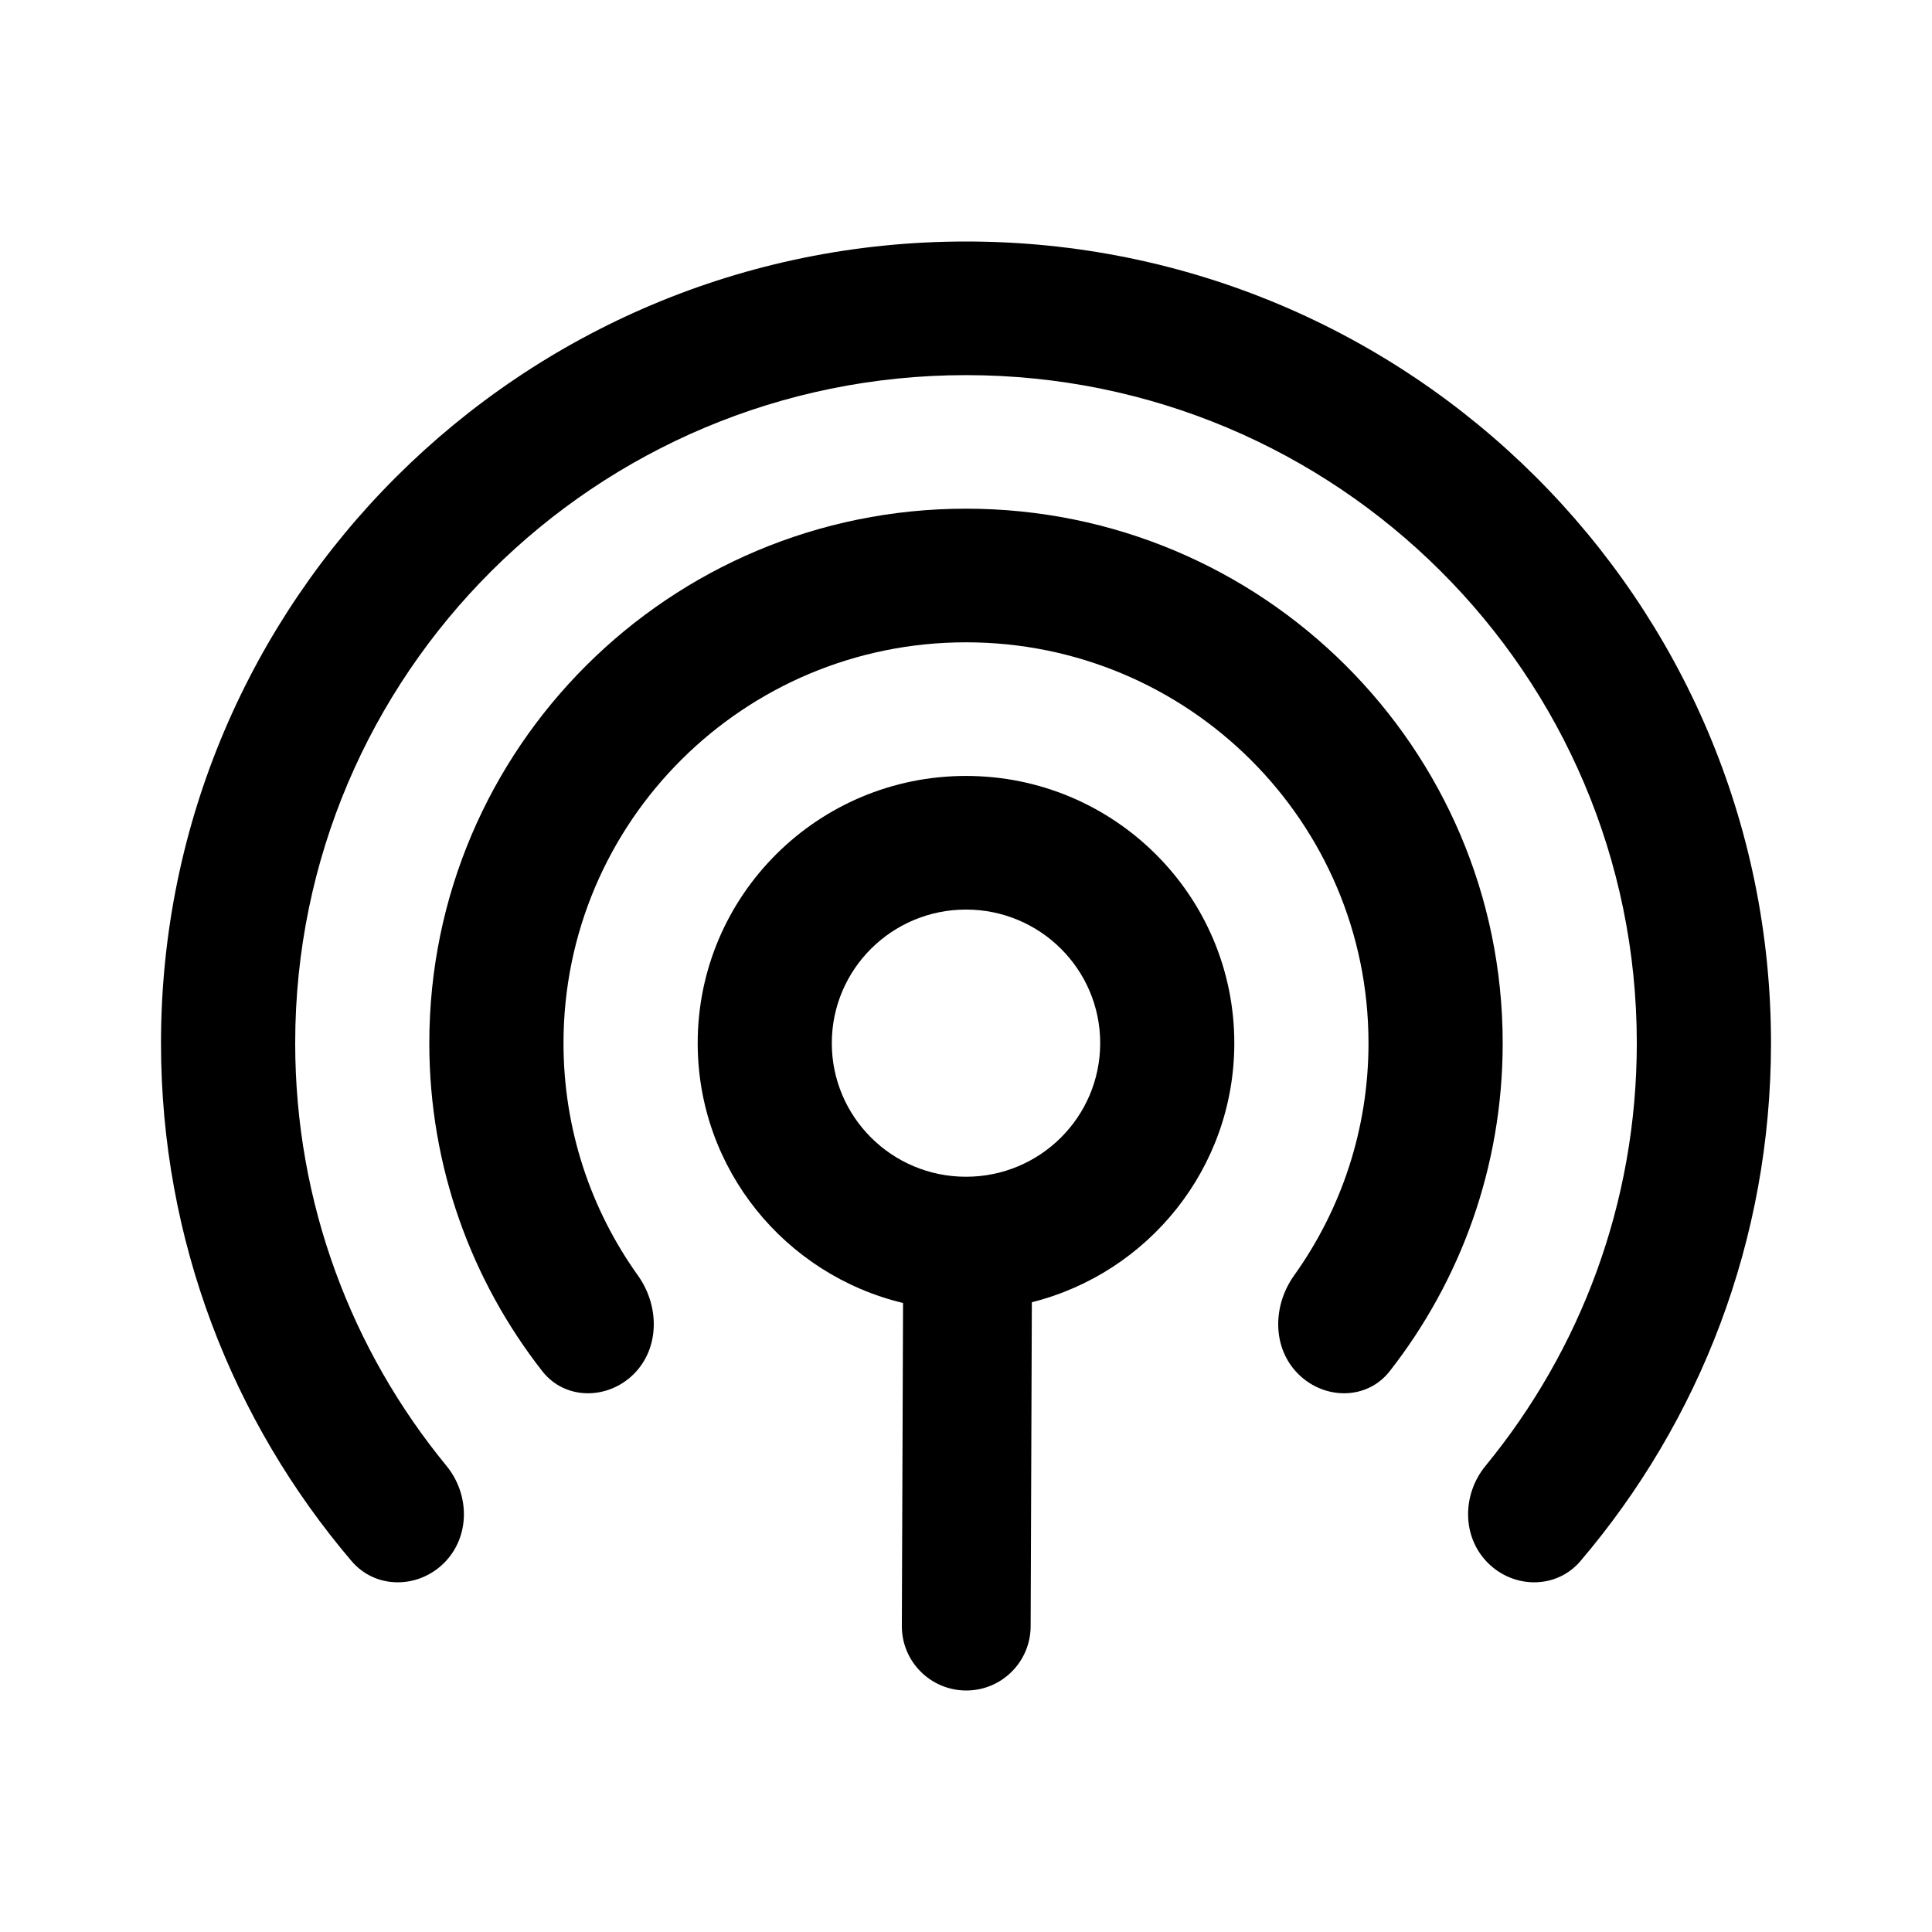 <svg xmlns="http://www.w3.org/2000/svg" width="24" height="24" fill="none" viewBox="0 0 24 24"><path fill="currentColor" d="M20.333 12.958C20.333 14.95 19.629 16.778 18.454 18.209C18.162 18.565 18.158 19.091 18.484 19.416C18.809 19.739 19.336 19.741 19.633 19.392C21.11 17.657 22 15.411 22 12.958C22 7.459 17.523 3 12 3C6.477 3 2 7.459 2 12.958C2 15.411 2.89 17.657 4.367 19.392C4.664 19.741 5.191 19.739 5.516 19.416C5.842 19.091 5.838 18.565 5.546 18.209C4.371 16.778 3.667 14.95 3.667 12.958C3.667 8.375 7.398 4.66 12 4.66C16.602 4.66 20.333 8.375 20.333 12.958Z"/><path fill="currentColor" d="M18.667 12.958C18.667 14.495 18.143 15.909 17.263 17.034C16.981 17.394 16.452 17.392 16.127 17.068C15.801 16.743 15.808 16.218 16.076 15.844C16.658 15.03 17 14.034 17 12.958C17 10.208 14.761 7.979 12 7.979C9.239 7.979 7 10.208 7 12.958C7 14.034 7.342 15.03 7.924 15.844C8.192 16.218 8.199 16.743 7.873 17.069C7.548 17.392 7.019 17.394 6.737 17.034C5.857 15.909 5.333 14.495 5.333 12.958C5.333 9.292 8.318 6.319 12 6.319C15.682 6.319 18.667 9.292 18.667 12.958Z"/><path fill="currentColor" fill-rule="evenodd" d="M12.818 16.177C14.264 15.814 15.333 14.51 15.333 12.958C15.333 11.125 13.841 9.639 12 9.639C10.159 9.639 8.667 11.125 8.667 12.958C8.667 14.524 9.755 15.836 11.218 16.186L11.203 20.197C11.201 20.639 11.558 20.998 12 21C12.442 21.002 12.801 20.645 12.803 20.203L12.818 16.177ZM12 14.618C12.921 14.618 13.667 13.875 13.667 12.958C13.667 12.042 12.921 11.299 12 11.299C11.079 11.299 10.333 12.042 10.333 12.958C10.333 13.875 11.079 14.618 12 14.618Z" clip-rule="evenodd"/></svg>